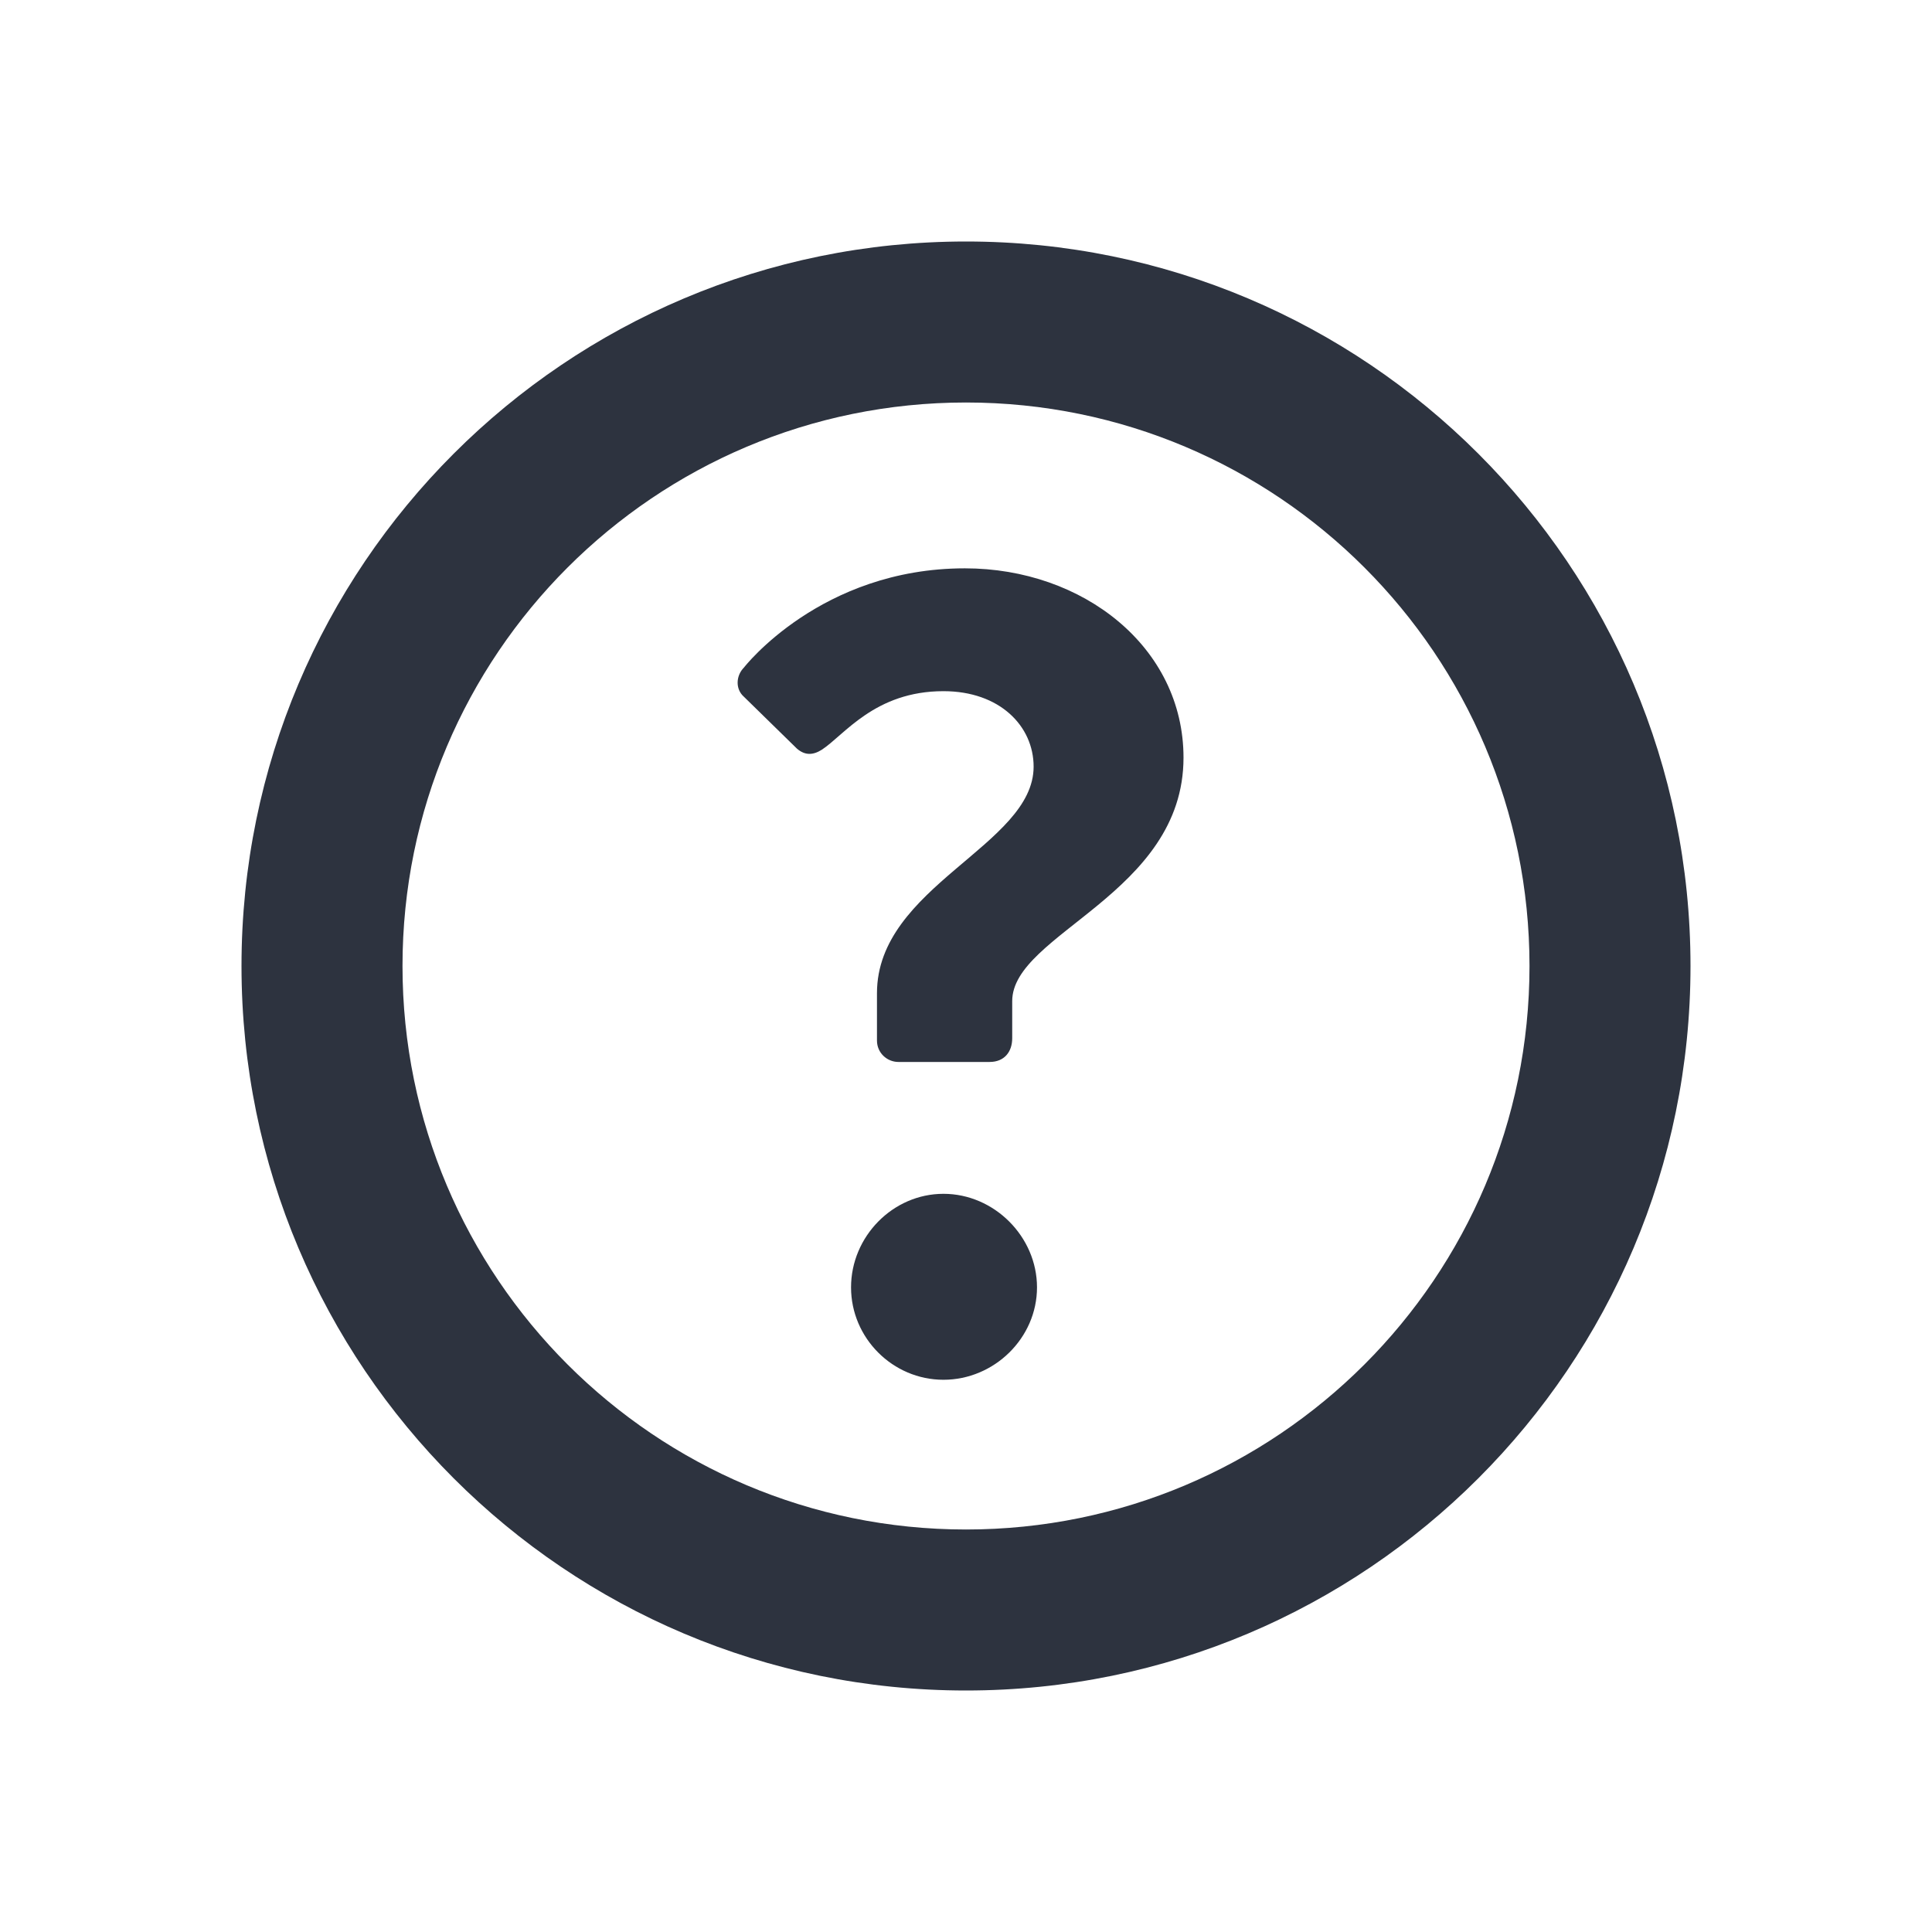 <?xml version="1.0" encoding="UTF-8"?>
<svg width="24px" height="24px" viewBox="0 0 24 24" version="1.1" xmlns="http://www.w3.org/2000/svg" xmlns:xlink="http://www.w3.org/1999/xlink">
    <!-- Generator: Sketch 50.2 (55047) - http://www.bohemiancoding.com/sketch -->
    <title>icon/ic_question</title>
    <desc>Created with Sketch.</desc>
    <defs></defs>
    <g id="icon/ic_question" stroke="none" stroke-width="1" fill="none" fill-rule="evenodd">
        <path d="M12,3 C16.971,3 21,7.029 21,12 C21,16.971 16.971,21 12,21 C7.029,21 3,16.971 3,12 C3,7.029 7.029,3 12,3 Z M12,5 C8.134,5 5,8.134 5,12 C5,15.866 8.134,19 12,19 C15.866,19 19,15.866 19,12 C19,8.134 15.866,5 12,5 Z M11.16,13.192 C11.02,13.192 10.894,13.08 10.894,12.926 L10.894,12.338 C10.894,11.008 12.84,10.504 12.84,9.524 C12.84,9.02 12.42,8.586 11.72,8.586 C10.866,8.586 10.488,9.132 10.208,9.314 C10.096,9.384 9.998,9.384 9.9,9.3 L9.242,8.656 C9.13,8.558 9.144,8.39 9.242,8.292 C9.242,8.292 10.194,7.06 11.986,7.06 C13.456,7.06 14.702,8.04 14.702,9.412 C14.702,11.106 12.574,11.596 12.574,12.436 L12.574,12.898 C12.574,13.066 12.476,13.192 12.294,13.192 L11.16,13.192 Z M10.572,15.992 C10.572,15.362 11.09,14.83 11.72,14.83 C12.35,14.83 12.882,15.362 12.882,15.992 C12.882,16.622 12.35,17.14 11.72,17.14 C11.09,17.14 10.572,16.622 10.572,15.992 Z" id="ic_question" fill="#2D333F"></path>
    </g>
</svg>
